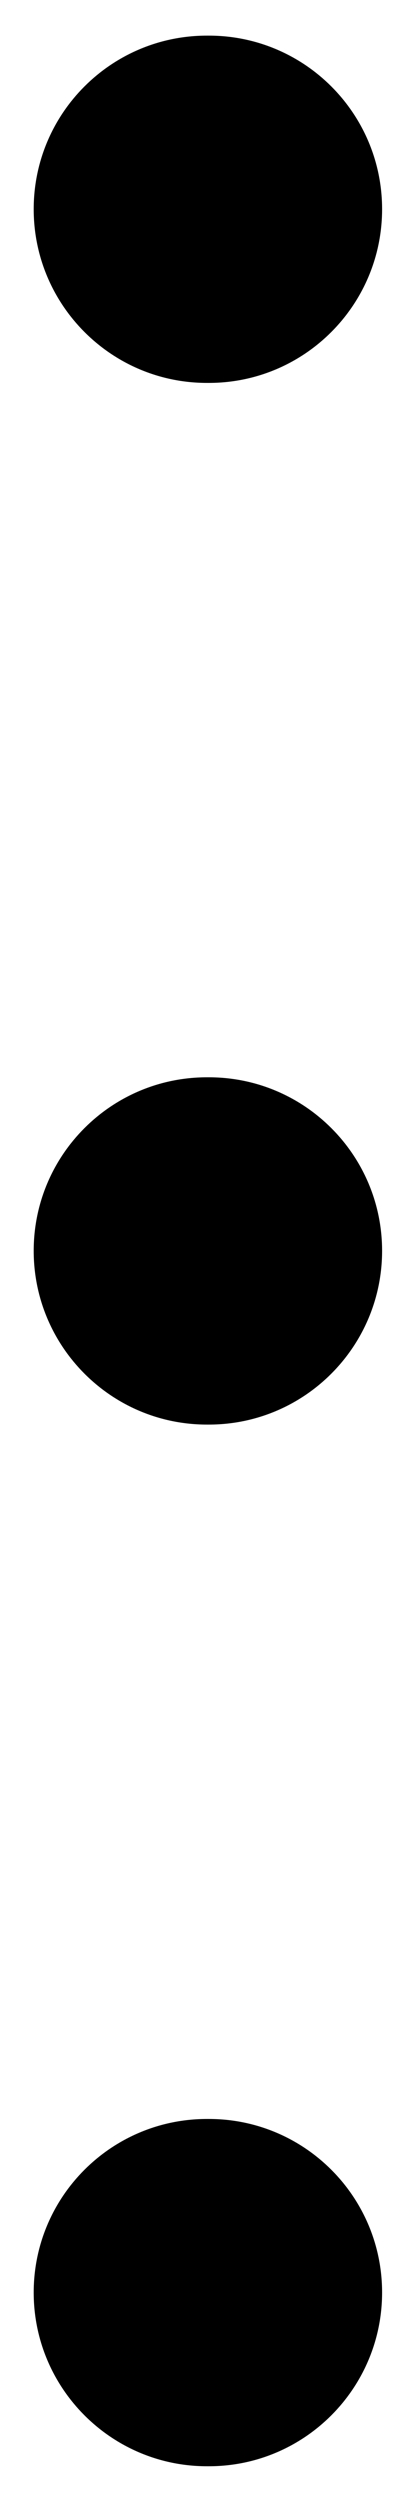<svg width="2" height="12" viewBox="0 0 2 12" fill="none" xmlns="http://www.w3.org/2000/svg">
<path fill-rule="evenodd" clip-rule="evenodd" d="M0.162 1.004C0.162 0.544 0.535 0.171 0.995 0.171H1.004C1.464 0.171 1.837 0.544 1.837 1.004C1.837 1.464 1.464 1.838 1.004 1.838H0.995C0.535 1.838 0.162 1.464 0.162 1.004ZM0.162 6.004C0.162 5.544 0.535 5.171 0.995 5.171H1.004C1.464 5.171 1.837 5.544 1.837 6.004C1.837 6.464 1.464 6.838 1.004 6.838H0.995C0.535 6.838 0.162 6.464 0.162 6.004ZM0.162 11.004C0.162 10.544 0.535 10.171 0.995 10.171H1.004C1.464 10.171 1.837 10.544 1.837 11.004C1.837 11.464 1.464 11.838 1.004 11.838H0.995C0.535 11.838 0.162 11.464 0.162 11.004Z" fill="currentColor"/>
</svg>
